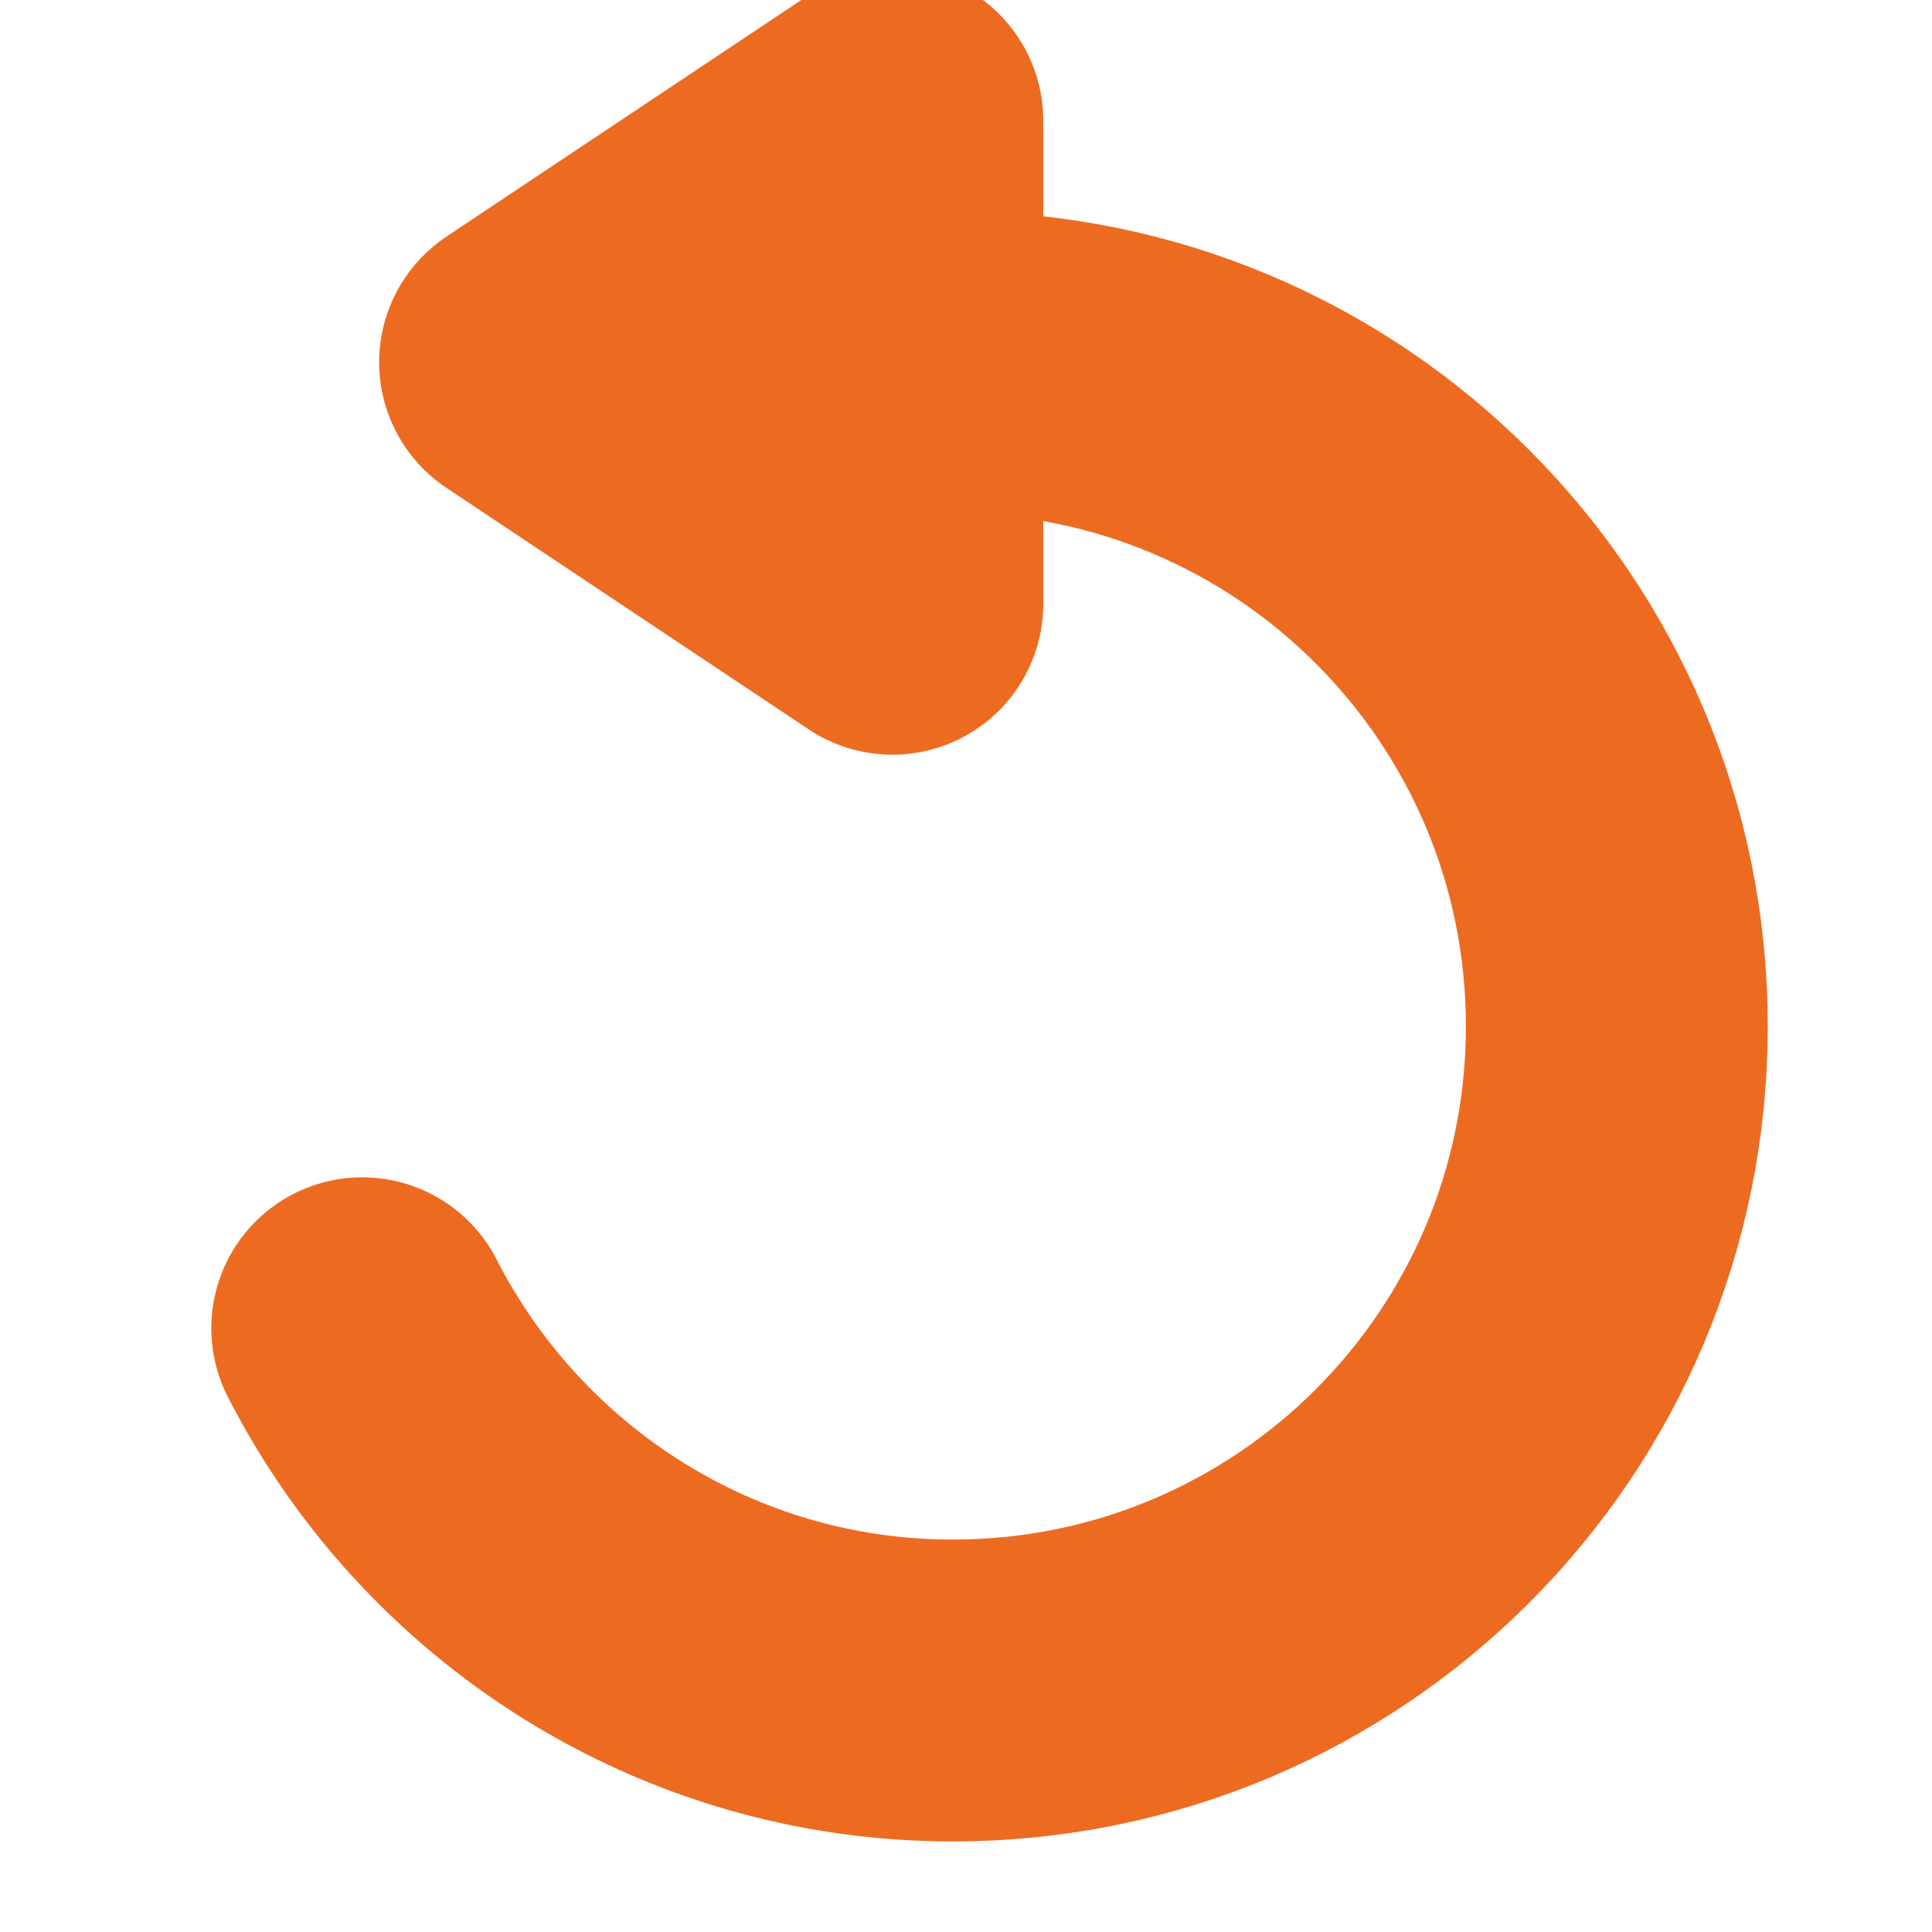 <?xml version="1.0" encoding="utf-8"?>
<!-- Generator: Adobe Illustrator 23.0.3, SVG Export Plug-In . SVG Version: 6.00 Build 0)  -->
<svg version="1.0" id="Layer_1" xmlns="http://www.w3.org/2000/svg" xmlns:xlink="http://www.w3.org/1999/xlink" x="0px" y="0px"
	 viewBox="0 0 16 16" enable-background="new 0 0 16 16" xml:space="preserve">
<g id="undo">
	<path fill="none" stroke="#ED6B21" stroke-width="2.5" stroke-linecap="round" stroke-miterlimit="10" d="M3,11
		c0.91,1.78,2.76,3,4.89,3c3.04,0,5.5-2.46,5.5-5.5c0-3.04-2.46-5.5-5.5-5.5c-0.17,0-0.34,0.01-0.5,0.03"/>
	
		<polygon fill="#ED6B21" stroke="#ED6B21" stroke-width="2.5" stroke-linecap="round" stroke-linejoin="round" stroke-miterlimit="10" points="
		7.39,1 7.39,5 4.39,3 	"/>
</g>
</svg>
